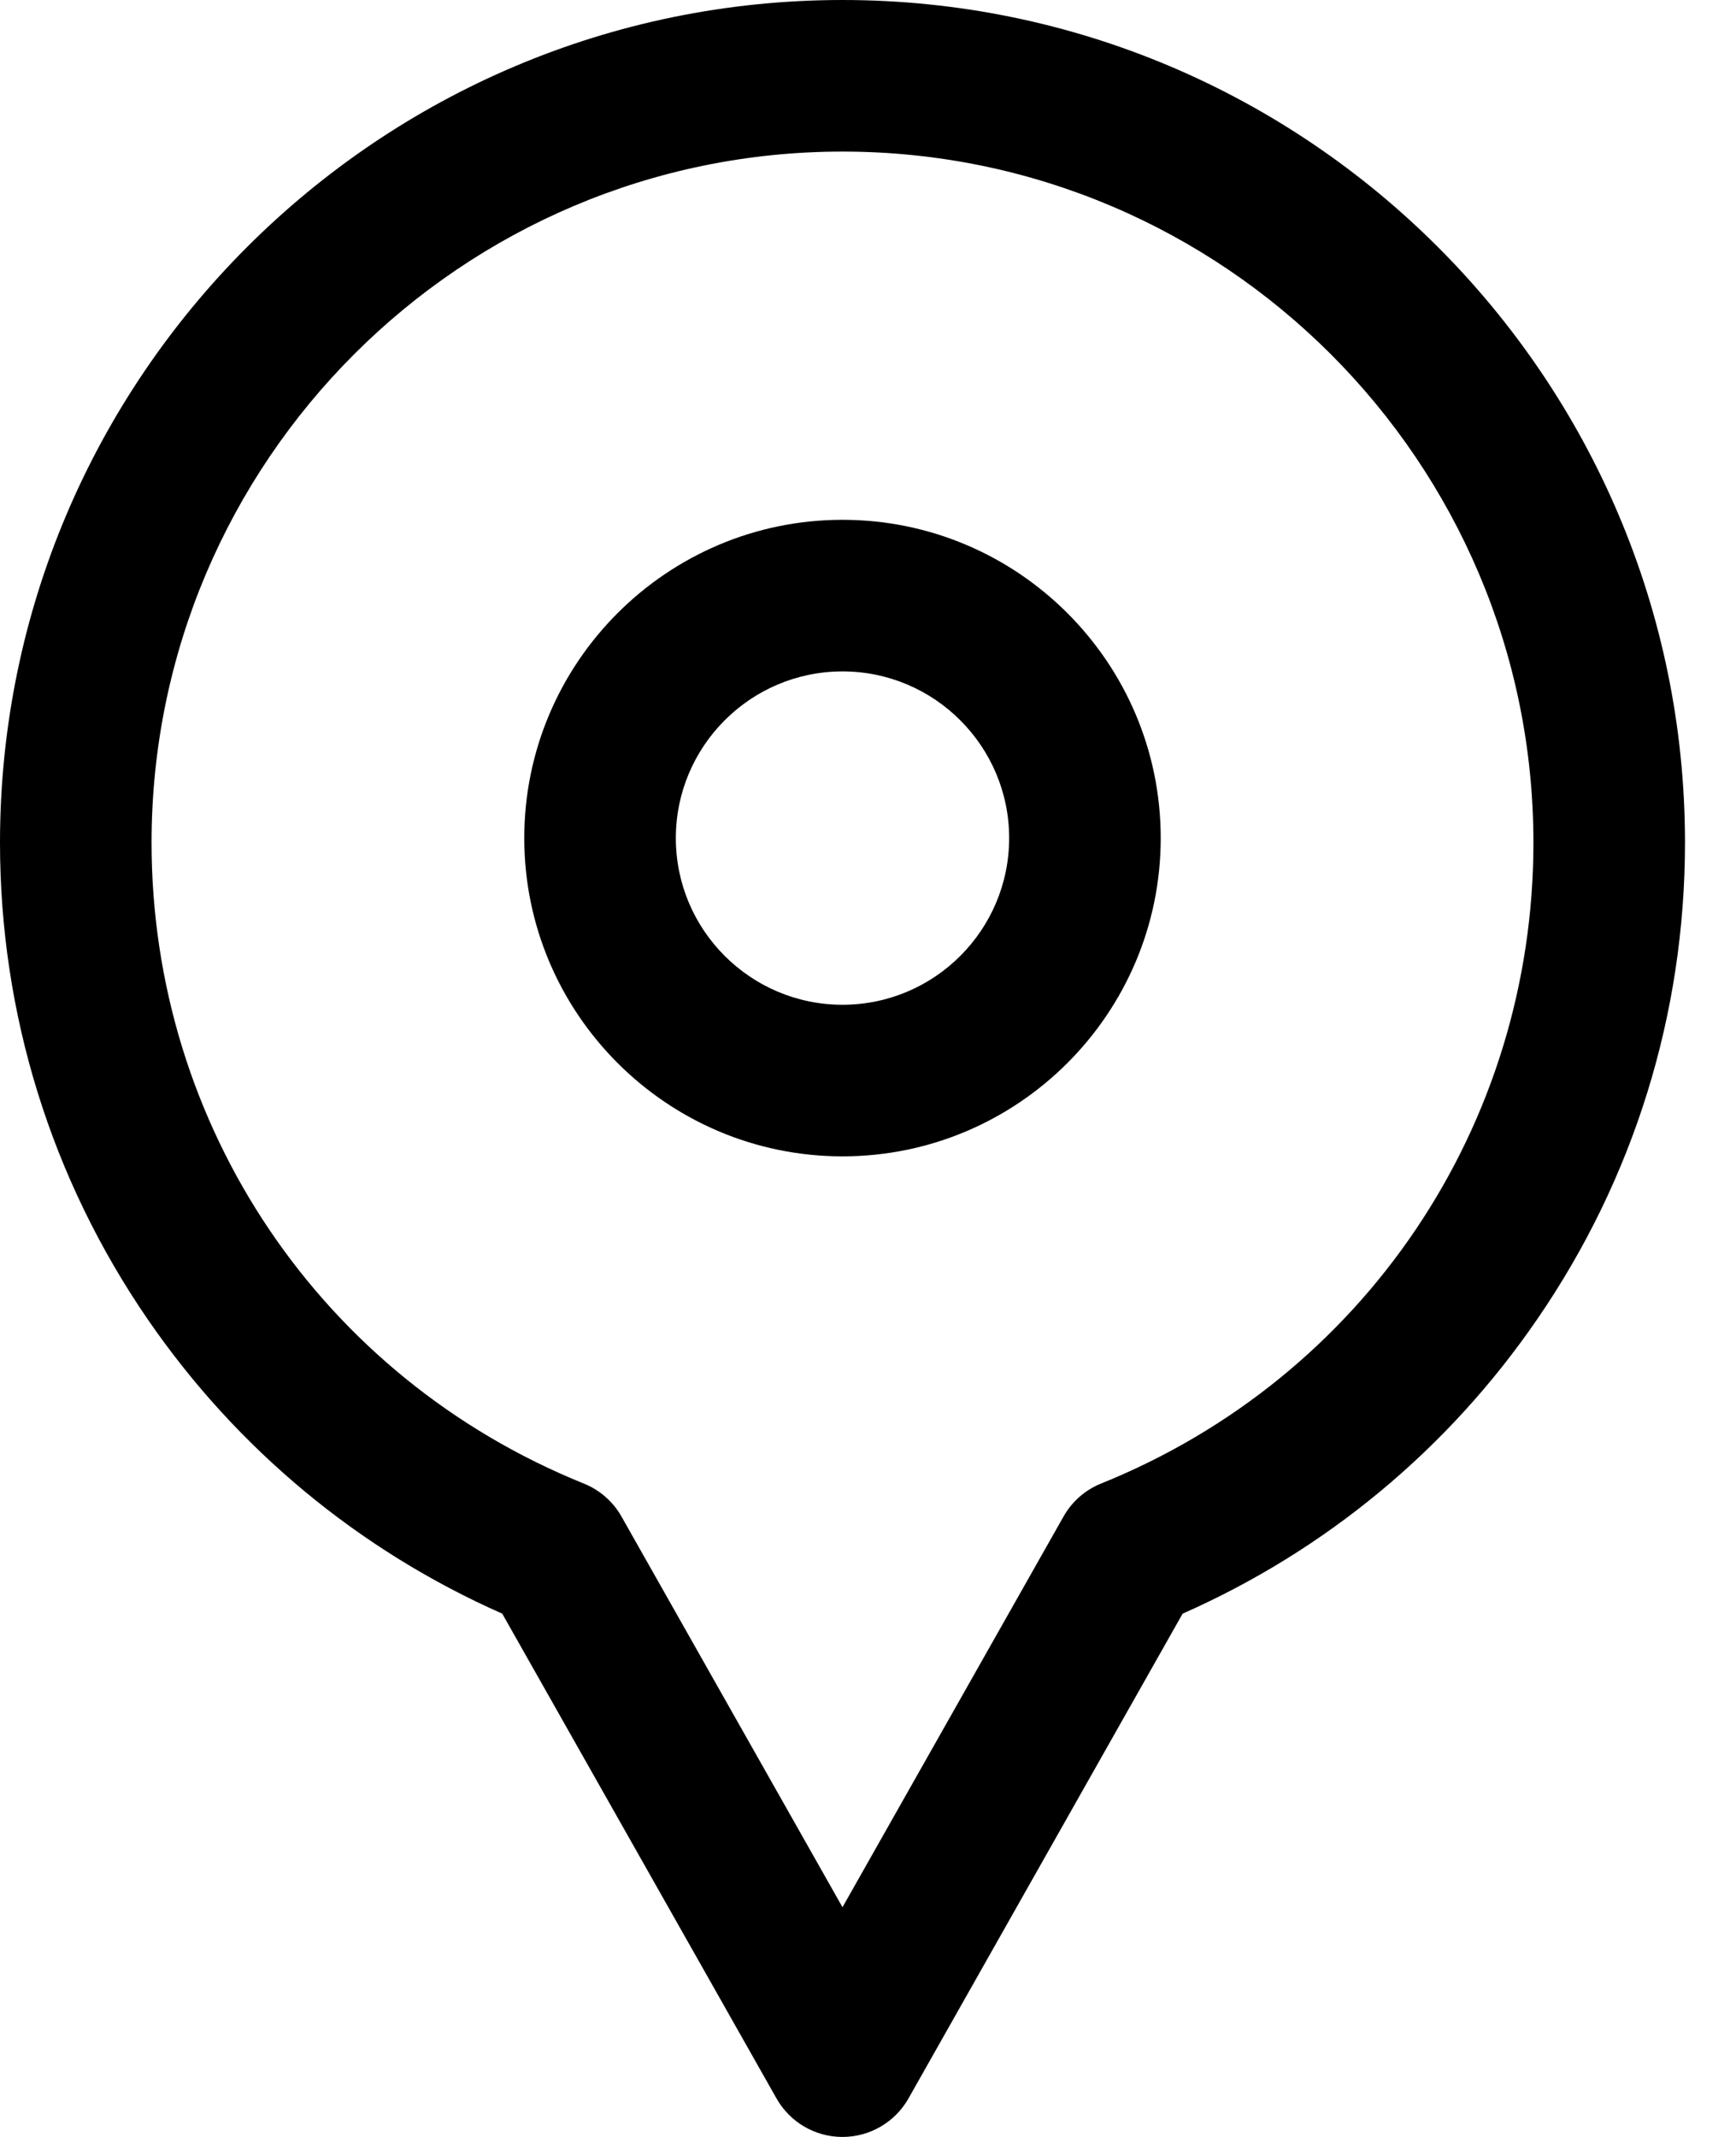 <svg width="13" height="16" viewBox="0 0 13 16" fill="none" xmlns="http://www.w3.org/2000/svg">
<path d="M6.309 0C2.83 0 0 2.83 0 6.309C0 7.591 0.383 8.825 1.106 9.878C1.774 10.85 2.689 11.608 3.761 12.082L5.815 15.712C5.916 15.89 6.104 16 6.309 16C6.513 16 6.702 15.89 6.803 15.712L8.856 12.082C9.929 11.608 10.844 10.85 11.511 9.878C12.235 8.825 12.618 7.591 12.618 6.309C12.618 2.83 9.788 0 6.309 0ZM8.245 11.108C8.126 11.156 8.027 11.243 7.964 11.355L6.309 14.28L4.654 11.355C4.591 11.243 4.491 11.156 4.372 11.108C2.406 10.314 1.135 8.43 1.135 6.309C1.135 3.456 3.456 1.135 6.309 1.135C9.162 1.135 11.483 3.456 11.483 6.309C11.483 8.43 10.212 10.314 8.245 11.108Z" fill="#000"/>
<path d="M6.309 3.892C4.995 3.892 3.926 4.961 3.926 6.275C3.926 7.589 4.995 8.658 6.309 8.658C7.623 8.658 8.692 7.589 8.692 6.275C8.692 4.961 7.623 3.892 6.309 3.892ZM6.309 7.523C5.621 7.523 5.061 6.964 5.061 6.275C5.061 5.587 5.621 5.027 6.309 5.027C6.997 5.027 7.557 5.587 7.557 6.275C7.557 6.964 6.997 7.523 6.309 7.523Z" fill="#000"/>
</svg>

